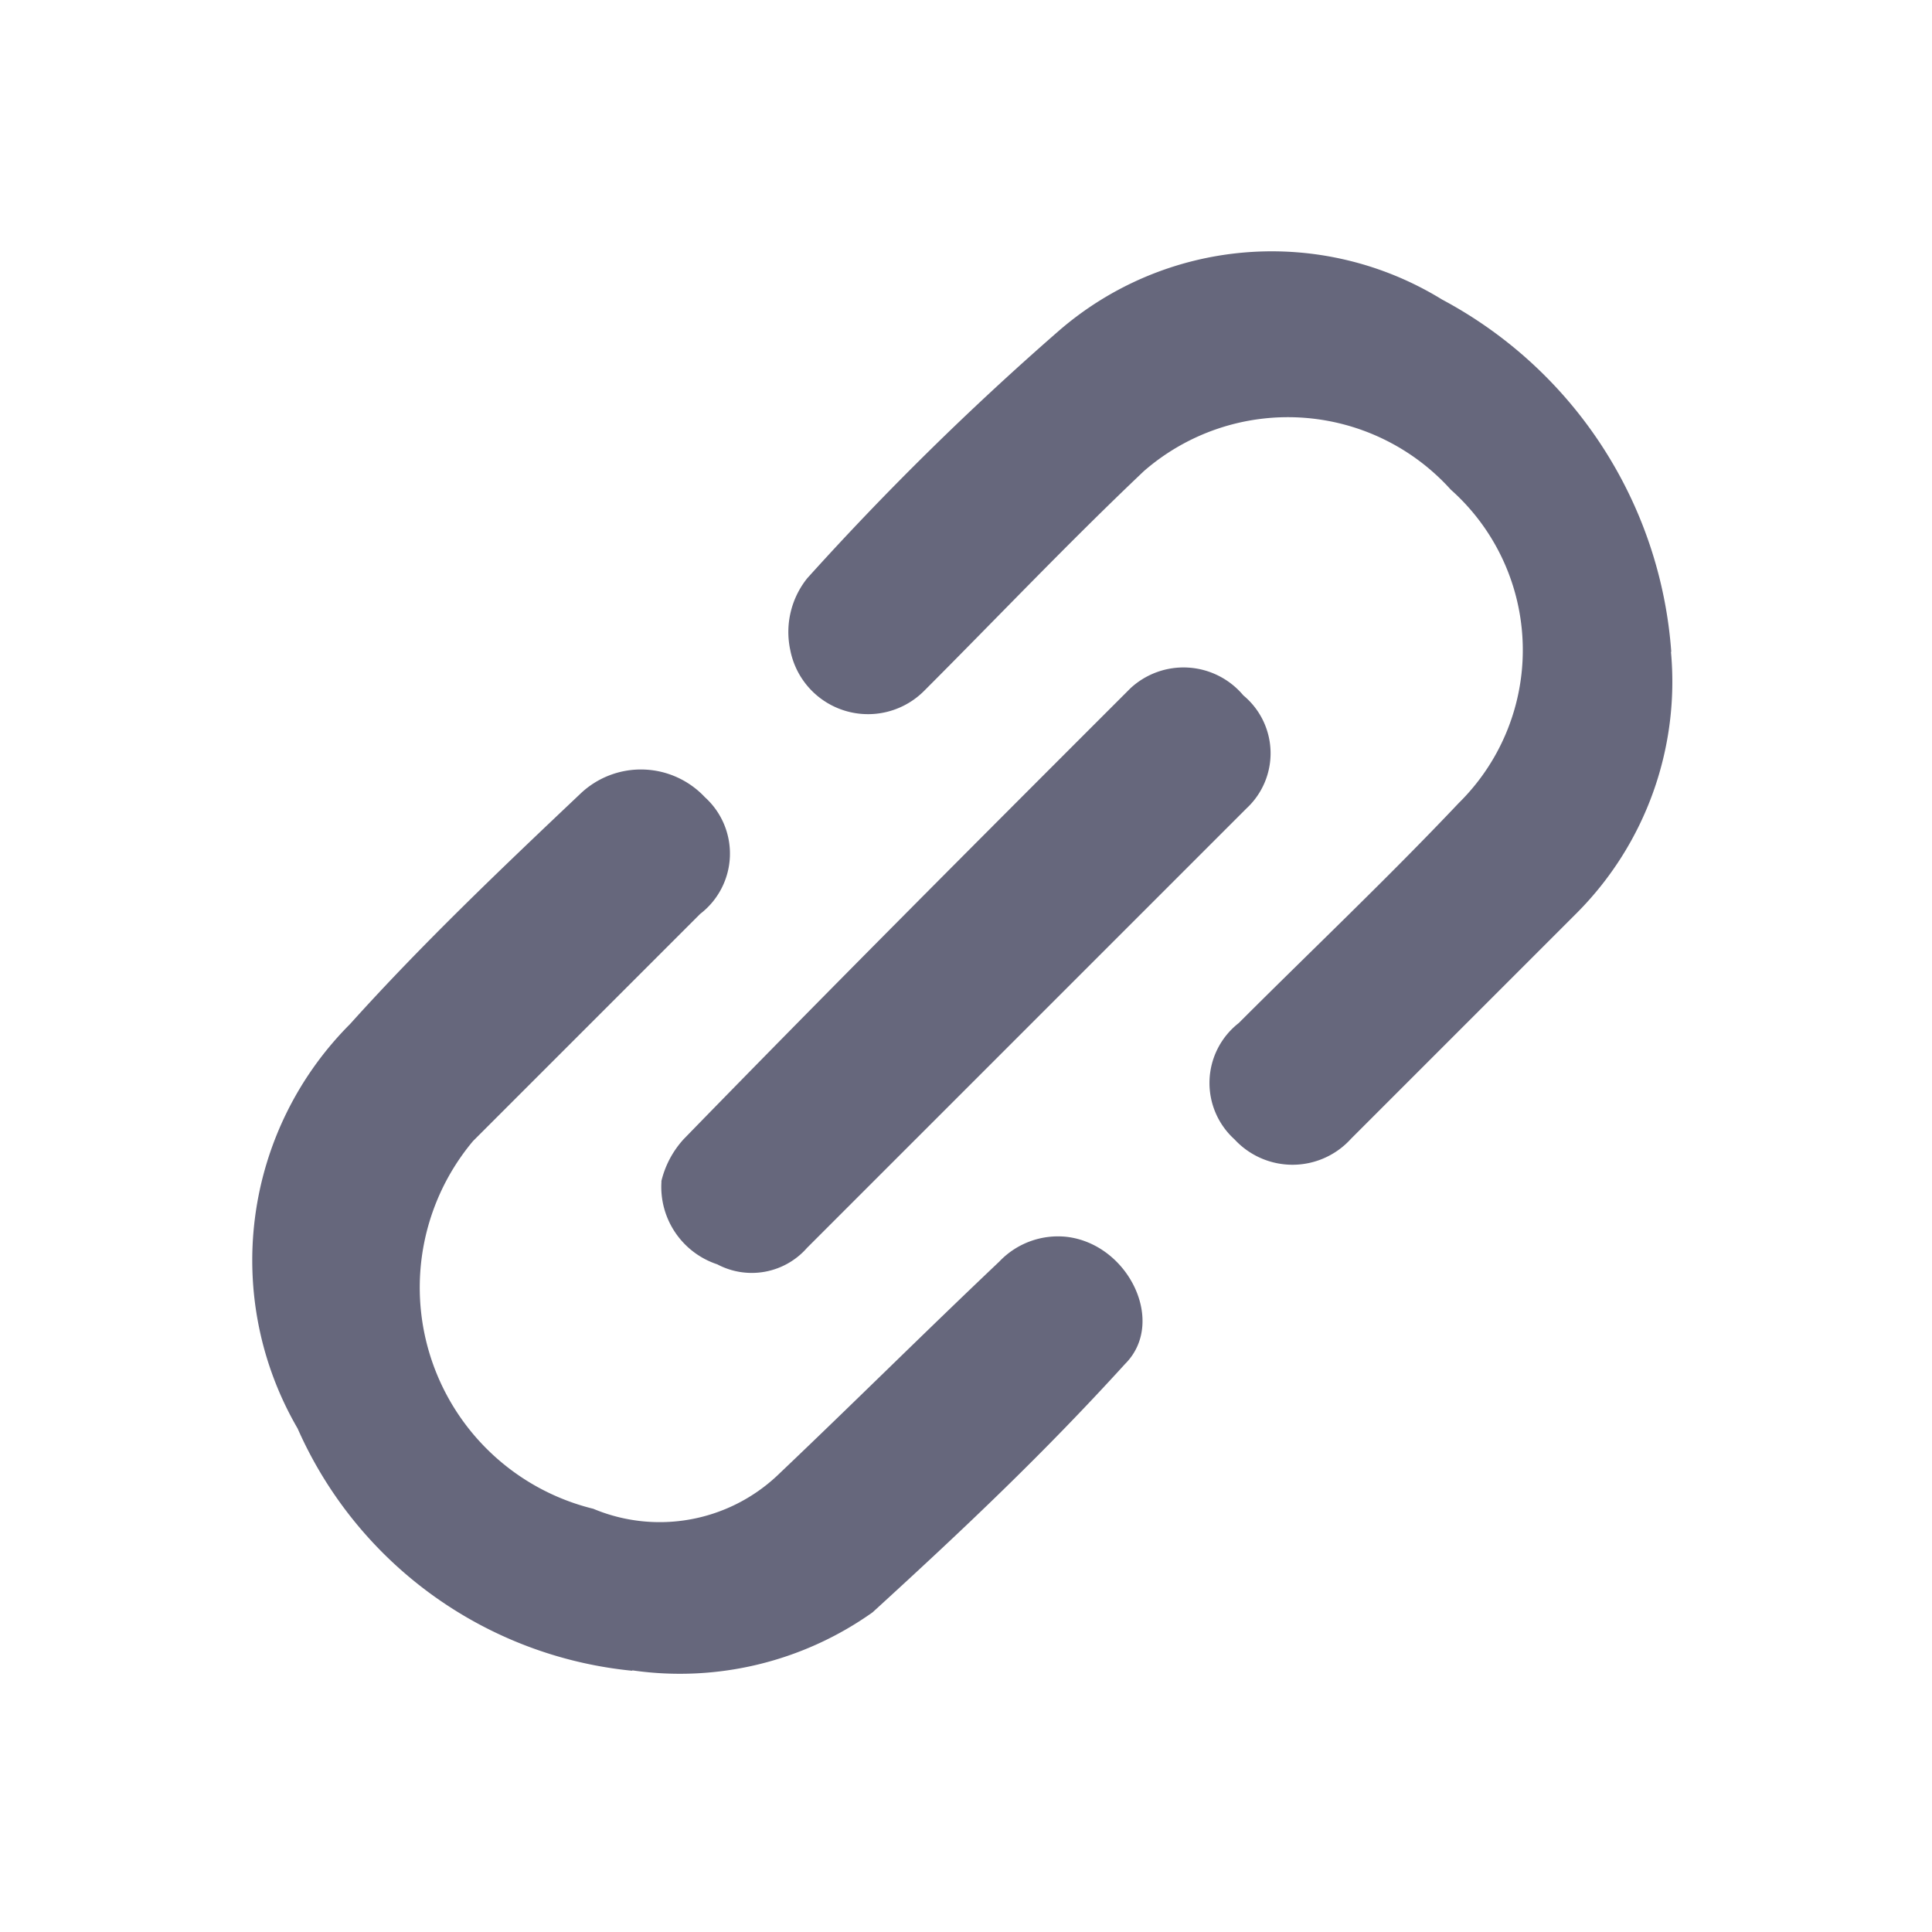 <svg xmlns="http://www.w3.org/2000/svg" width="18" height="18" viewBox="0 0 18 18"><defs><style>.a{opacity:0;}.b{fill:#66677c;}</style></defs><g transform="translate(-405.23 -101.23)"><rect class="a" width="18" height="18" transform="translate(405.23 101.23)"/><g transform="translate(218.552 -74.557) rotate(-45)"><path class="b" d="M.859,271.473a3.816,3.816,0,0,1-.608-3.8,3.115,3.115,0,0,1,3.01-2.319c1-.053,2.011-.028,3.032,0a.817.817,0,0,1,.8.843.708.708,0,0,1-.8.738H3.3a2.123,2.123,0,0,0-1.63,3.215,1.6,1.6,0,0,0,1.427.993c1.021.026,1.855.026,2.876.053a.754.754,0,0,1,.608.282c.359.457.093,1.221-.453,1.221-1.13.053-2.127.026-3.3-.027a3.1,3.1,0,0,1-1.965-1.2Zm13.556.131a3.052,3.052,0,0,1-2.331,1.1H9.1a.735.735,0,0,1-.772-.764.708.708,0,0,1,.794-.738c.952,0,1.927.027,2.9,0a2,2,0,0,0,2.011-2.117,2.043,2.043,0,0,0-1.9-2.144c-.975-.026-1.95,0-2.9,0a.738.738,0,0,1-.608-1.151.8.8,0,0,1,.585-.361,27.318,27.318,0,0,1,3.282.027,3.027,3.027,0,0,1,2.736,2.319,4.052,4.052,0,0,1-.811,3.831Z" transform="translate(0 0)"/><path class="b" d="M267.518,462.451a.887.887,0,0,1,.428-.131c1.972-.027,3.913-.027,5.908-.027a.727.727,0,0,1,.7.791.7.7,0,0,1-.725.765H268.04a.685.685,0,0,1-.7-.483.76.76,0,0,1,.179-.914Z" transform="translate(-263.243 -194.01)"/></g></g></svg>